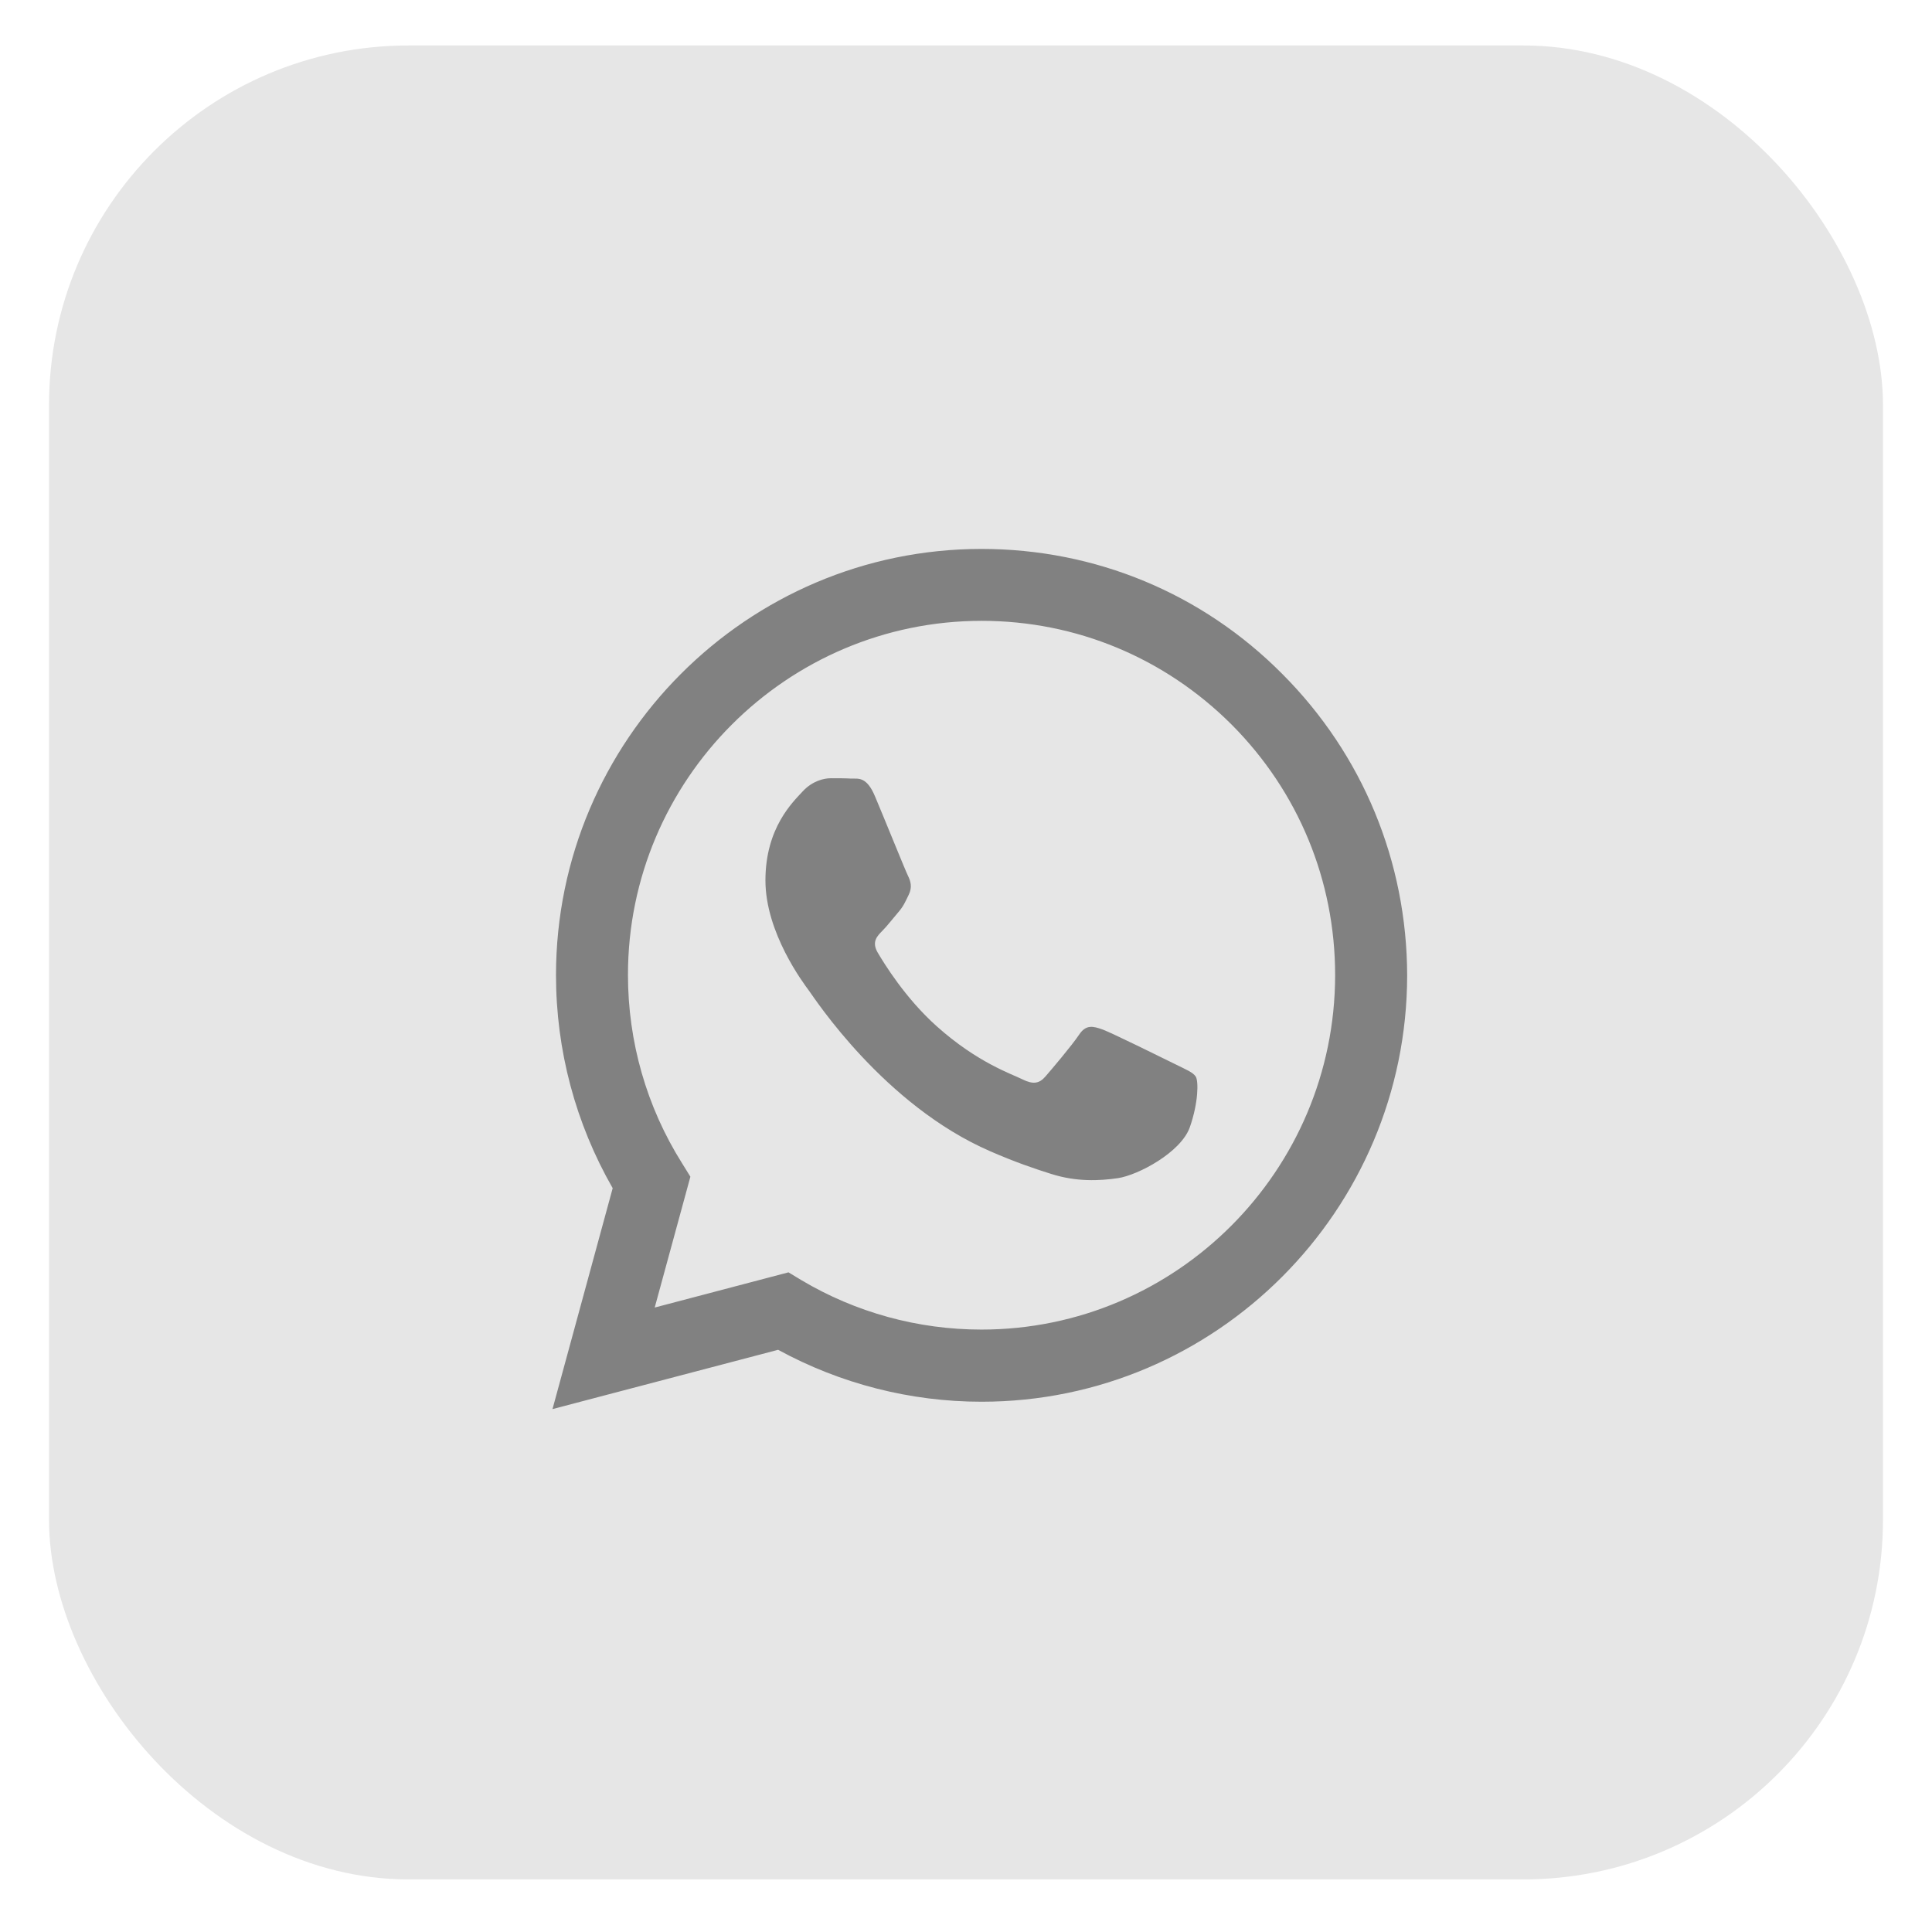 <svg width="32" height="32" viewBox="0 0 32 32" fill="none" xmlns="http://www.w3.org/2000/svg">
<rect x="0.812" y="0.753" width="30.376" height="30.376" rx="5.956" fill="#E6E6E6"/>
<path fill-rule="evenodd" clip-rule="evenodd" d="M21.239 11.163C19.912 9.826 18.141 9.092 16.256 9.092C12.374 9.092 9.212 12.26 9.209 16.149C9.209 17.395 9.533 18.607 10.148 19.68L9.151 23.339L12.888 22.357C13.918 22.919 15.077 23.217 16.256 23.217H16.259C20.141 23.217 23.303 20.049 23.307 16.156C23.303 14.271 22.57 12.497 21.239 11.163ZM16.256 22.022C15.202 22.022 14.172 21.738 13.273 21.203L13.06 21.074L10.844 21.657L11.435 19.49L11.297 19.267C10.709 18.333 10.401 17.253 10.401 16.146C10.401 12.917 13.03 10.283 16.259 10.283C17.824 10.283 19.293 10.896 20.401 12.003C21.506 13.113 22.114 14.585 22.114 16.153C22.111 19.392 19.483 22.022 16.256 22.022ZM19.469 17.628C19.293 17.541 18.428 17.114 18.266 17.053C18.104 16.995 17.986 16.965 17.871 17.141C17.753 17.317 17.415 17.716 17.314 17.832C17.212 17.95 17.108 17.964 16.932 17.876C16.756 17.788 16.189 17.601 15.516 16.999C14.993 16.532 14.641 15.953 14.537 15.777C14.435 15.601 14.526 15.506 14.614 15.418C14.692 15.34 14.79 15.212 14.878 15.11C14.966 15.009 14.996 14.934 15.053 14.816C15.111 14.697 15.084 14.596 15.04 14.508C14.996 14.42 14.645 13.55 14.496 13.198C14.354 12.852 14.209 12.9 14.101 12.896C13.999 12.89 13.881 12.89 13.763 12.89C13.645 12.89 13.455 12.934 13.293 13.11C13.131 13.286 12.678 13.712 12.678 14.582C12.678 15.452 13.31 16.288 13.398 16.407C13.486 16.525 14.638 18.305 16.405 19.07C16.824 19.253 17.151 19.362 17.408 19.443C17.831 19.578 18.212 19.558 18.516 19.514C18.854 19.463 19.557 19.087 19.706 18.674C19.851 18.262 19.851 17.91 19.807 17.835C19.763 17.761 19.645 17.716 19.469 17.628Z" fill="#818181"/>
</svg>
